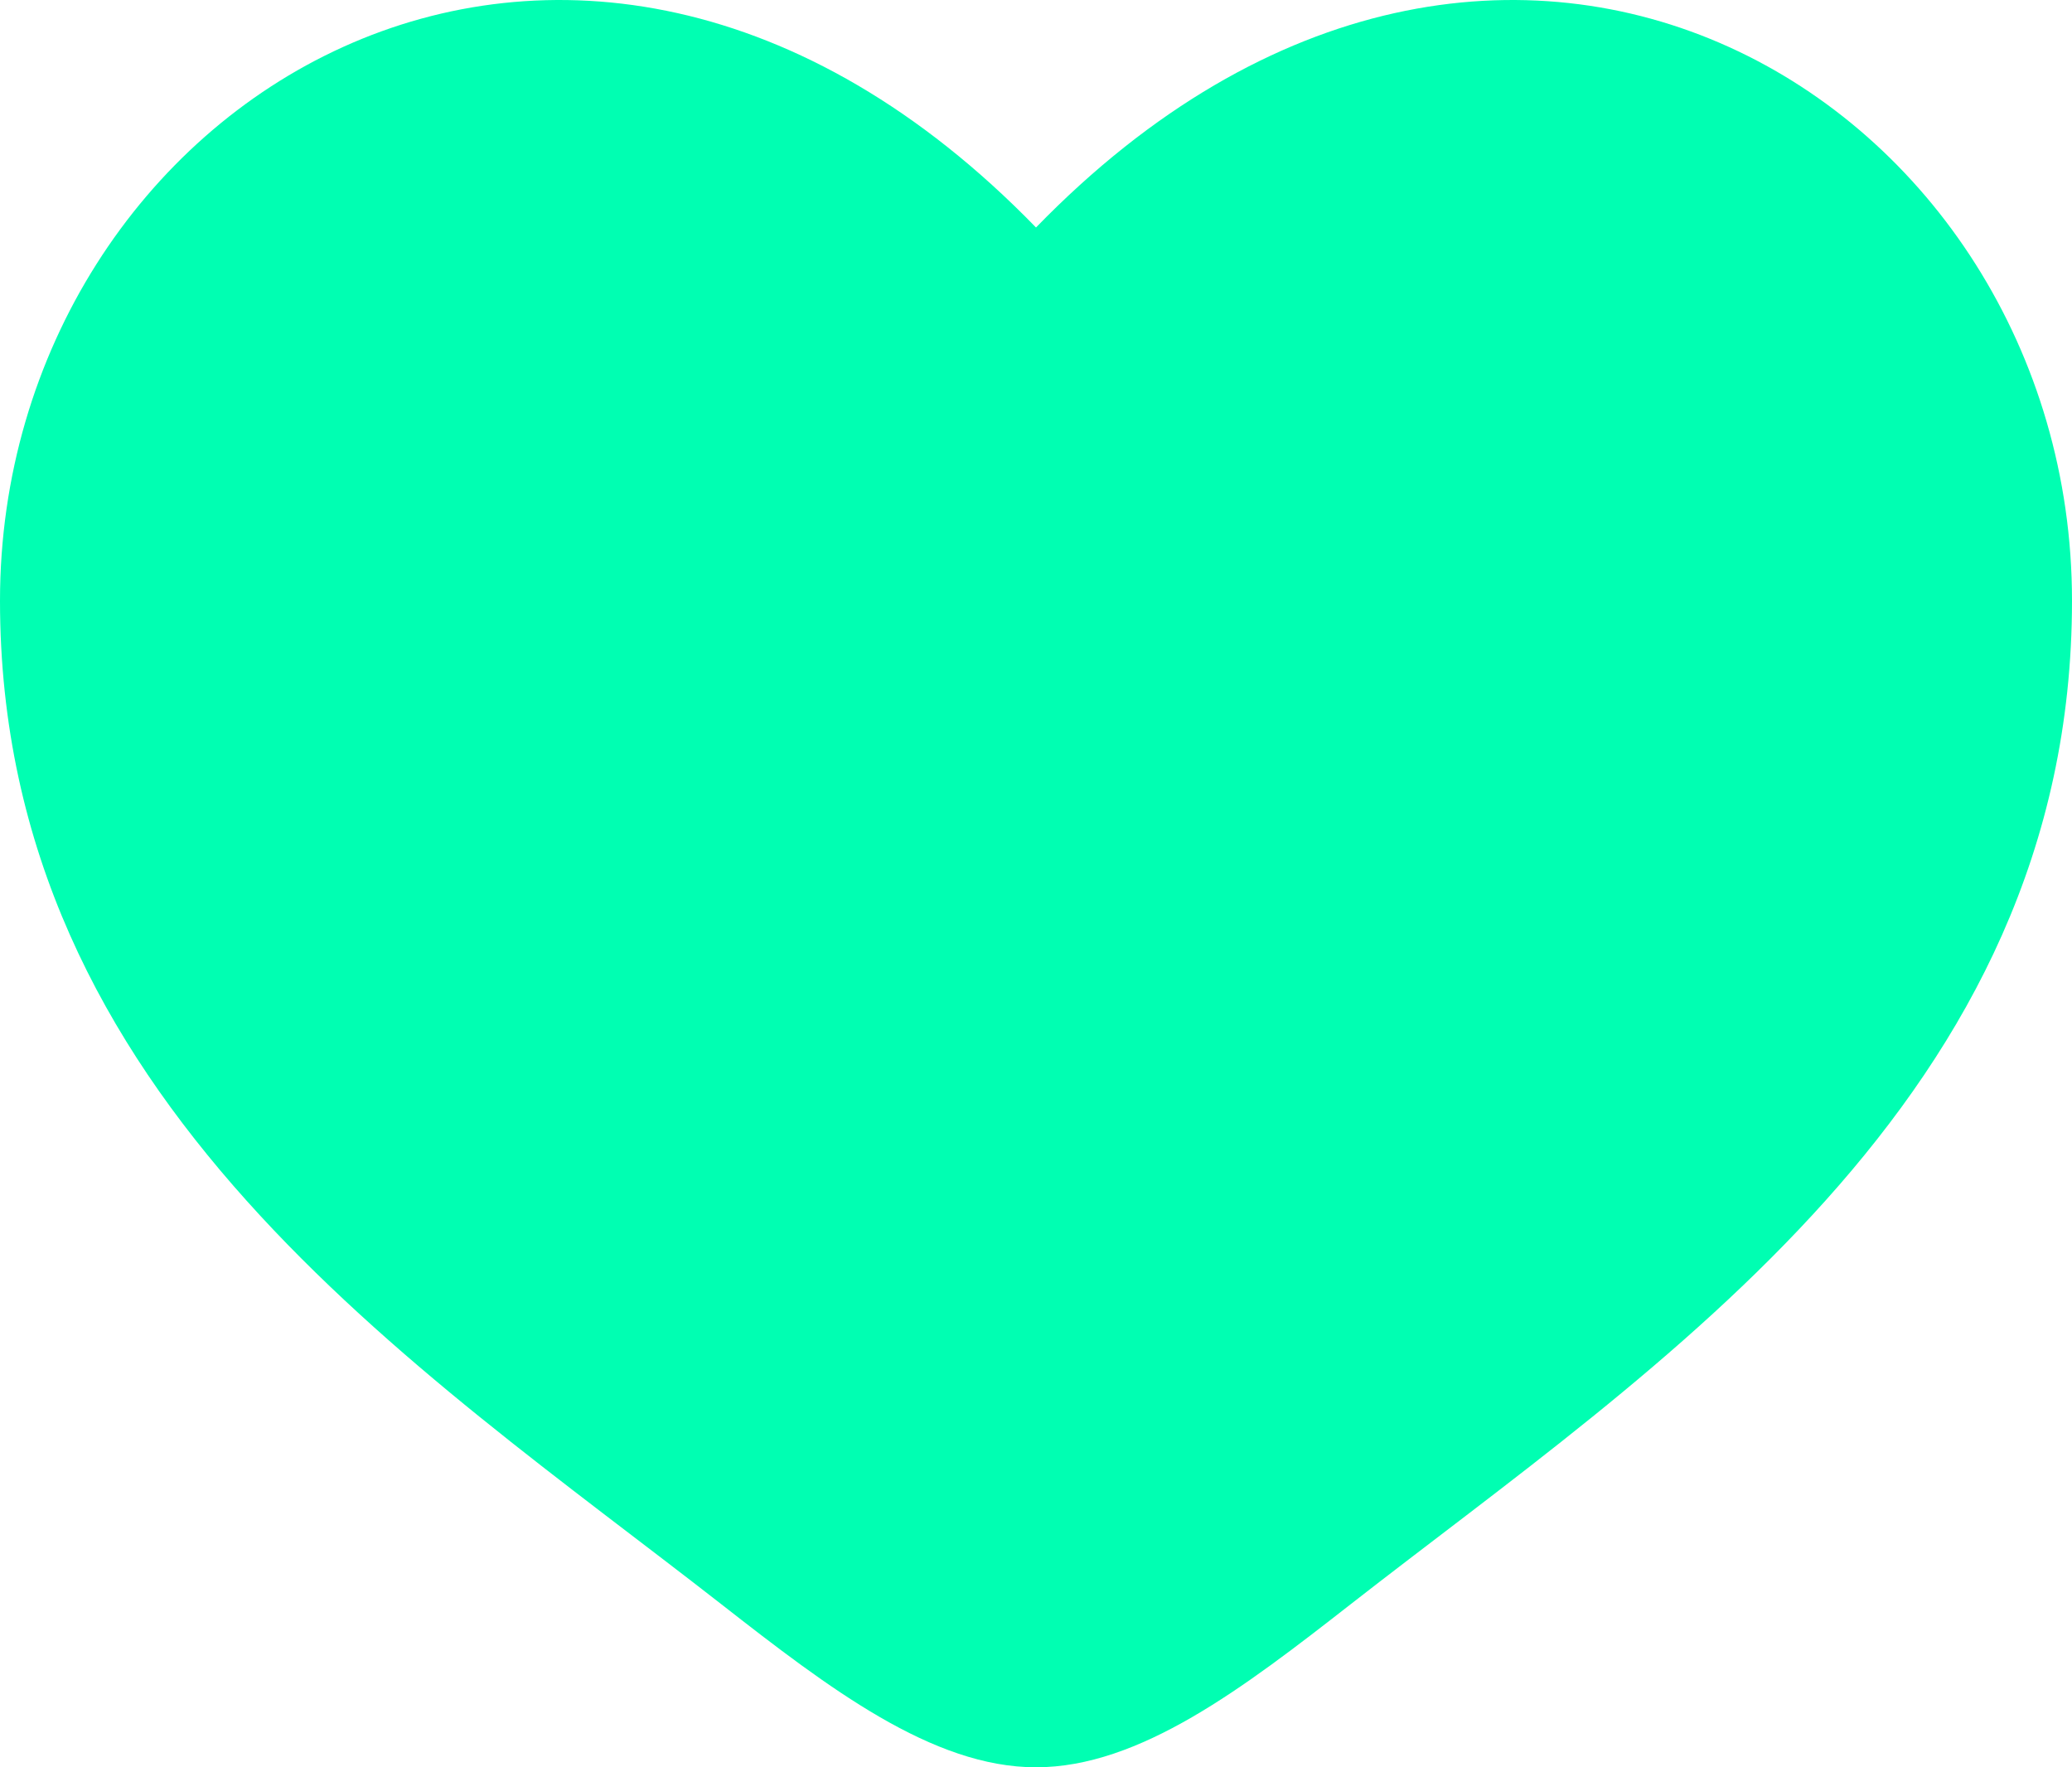 <svg width="34" height="29" viewBox="0 0 34 29" fill="none" xmlns="http://www.w3.org/2000/svg">
<path d="M0 9.858C0 18.05 6.833 22.416 11.835 26.323C13.6 27.702 15.3 29 17 29C18.7 29 20.4 27.702 22.165 26.323C27.167 22.416 34 18.05 34 9.858C34 1.666 24.65 -4.143 17 3.733C9.35 -4.143 0 1.666 0 9.858Z" fill="#00FFB2"/>
</svg>
